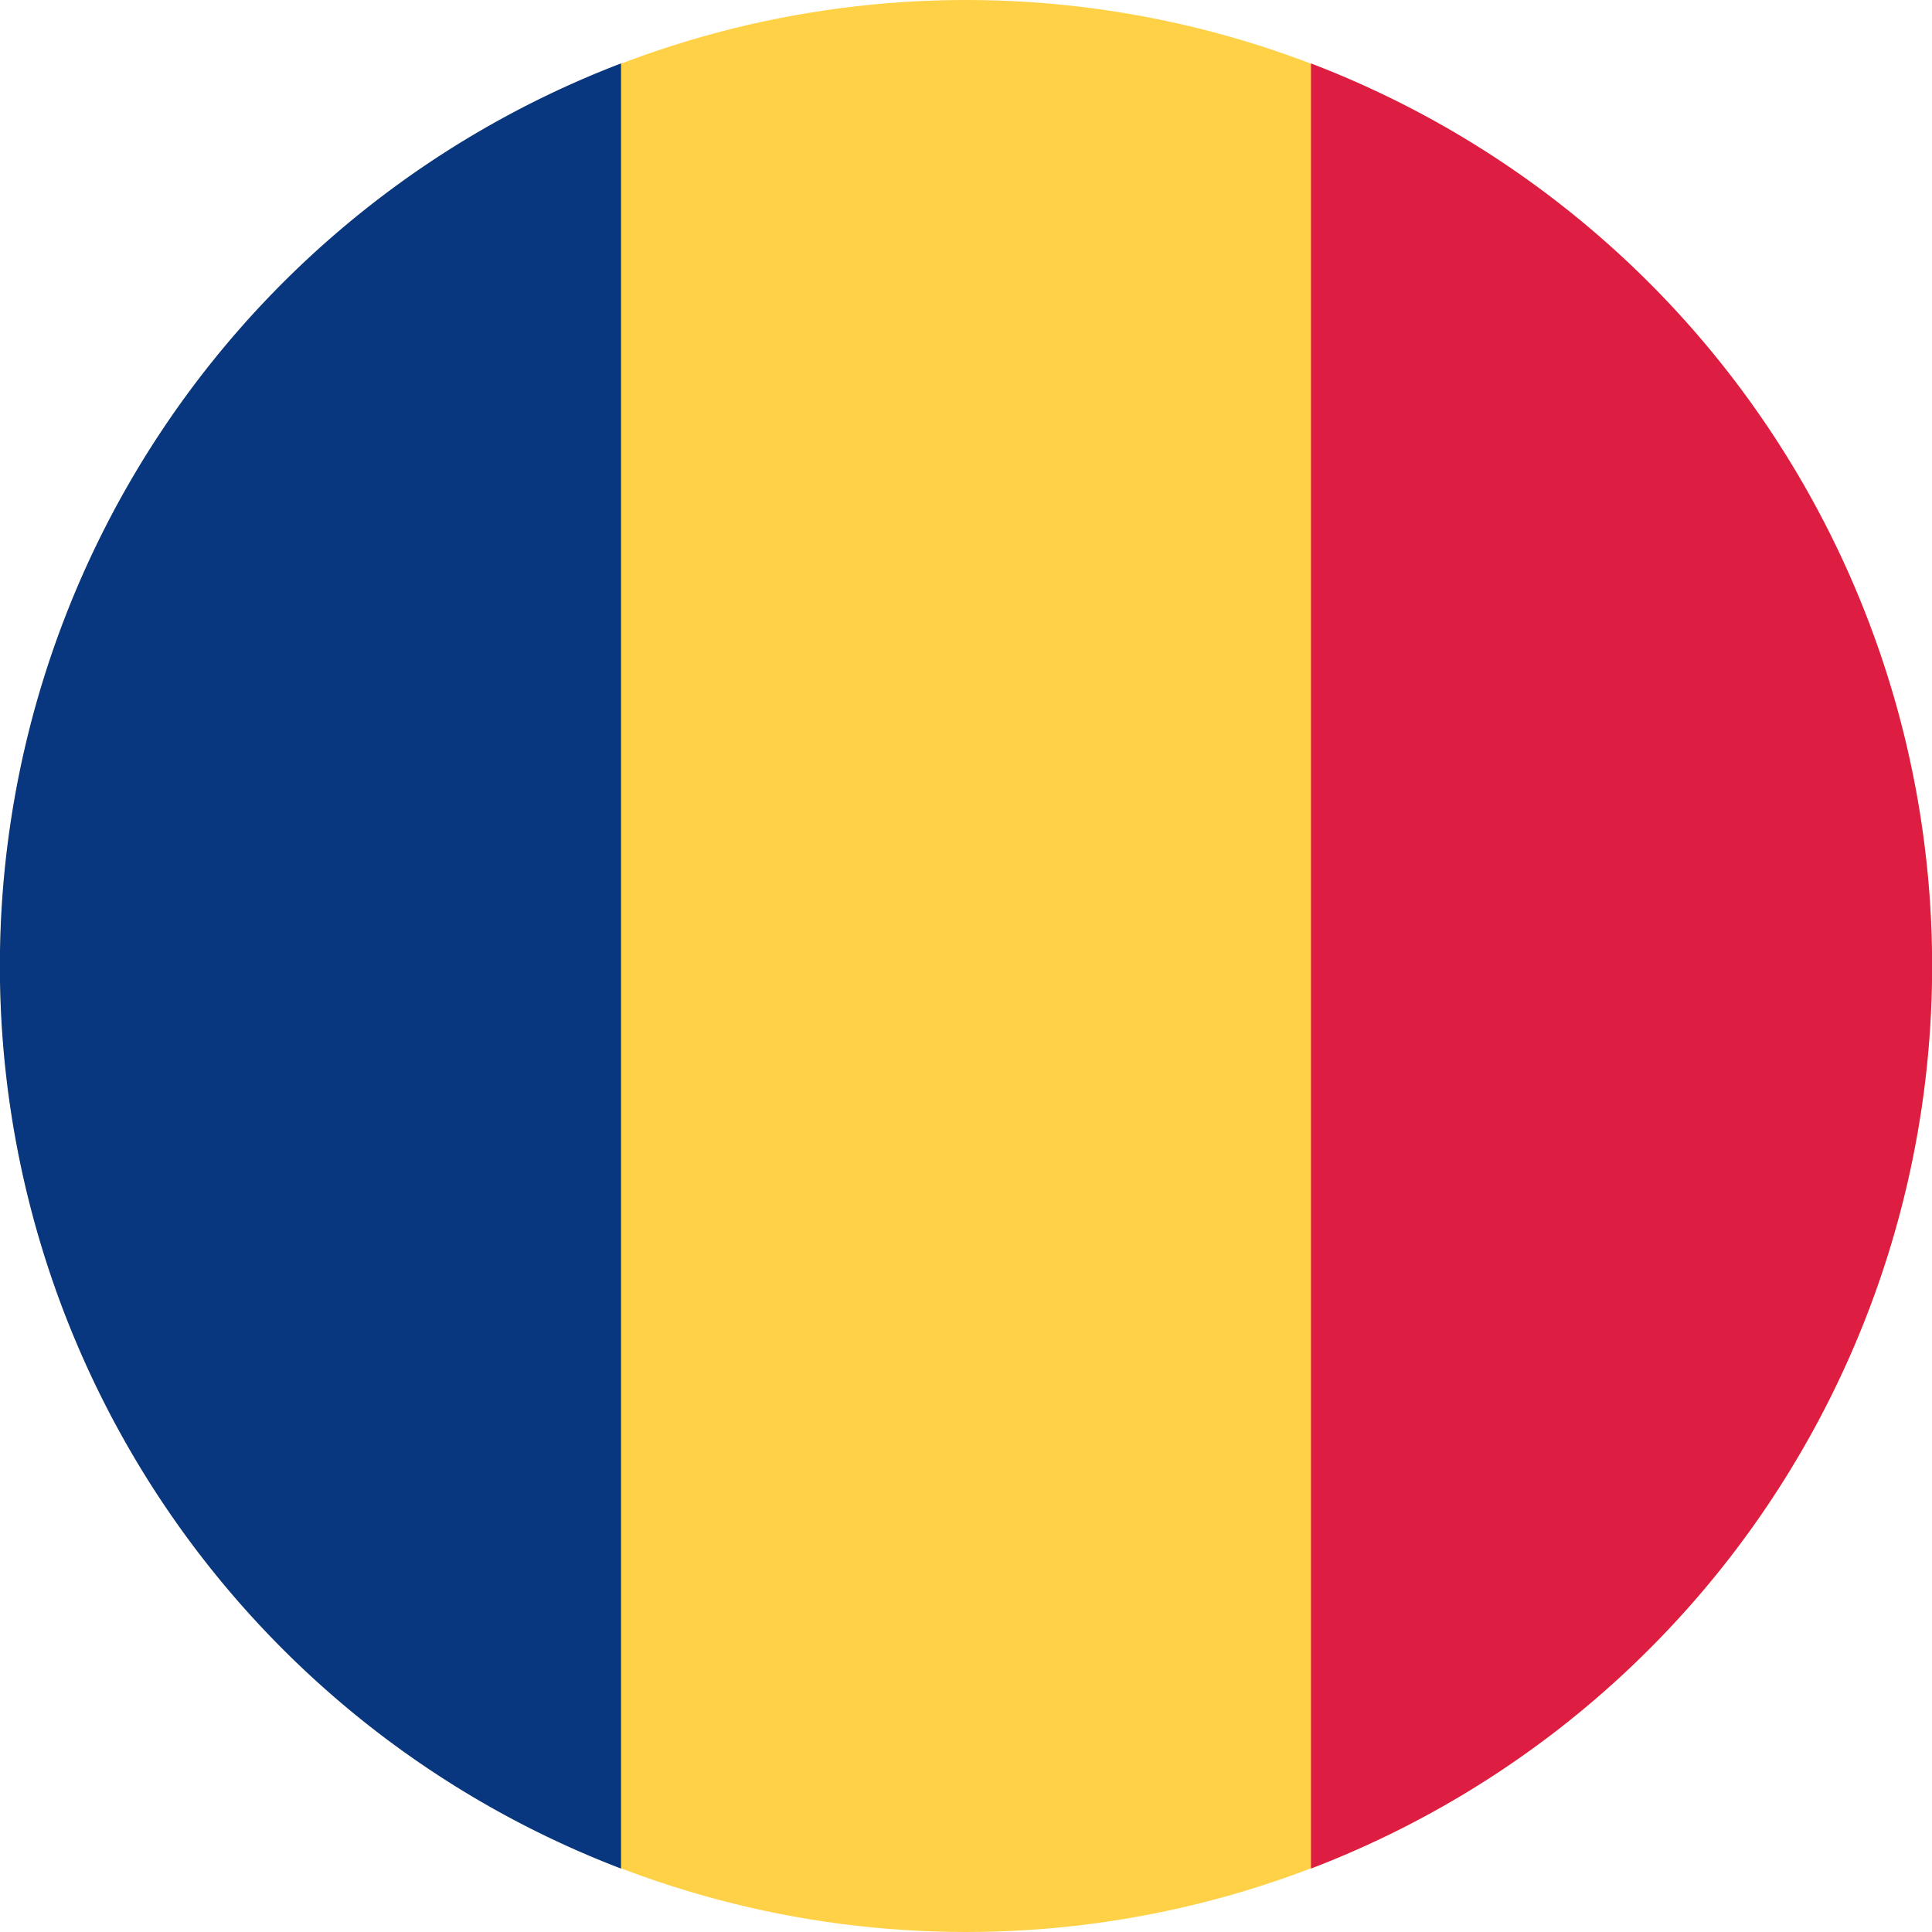 <svg xmlns="http://www.w3.org/2000/svg" width="18" height="18" viewBox="0 0 18 18">
    <g fill="none" fill-rule="evenodd">
        <circle cx="9" cy="9" r="9" fill="#FFD147"/>
        <path fill="#DE1D42" d="M12.214 17.409V.591a9.003 9.003 0 0 1 0 16.818z"/>
        <path fill="#083780" d="M5.786.591v16.818a9.003 9.003 0 0 1 0-16.818z"/>
    </g>
</svg>

